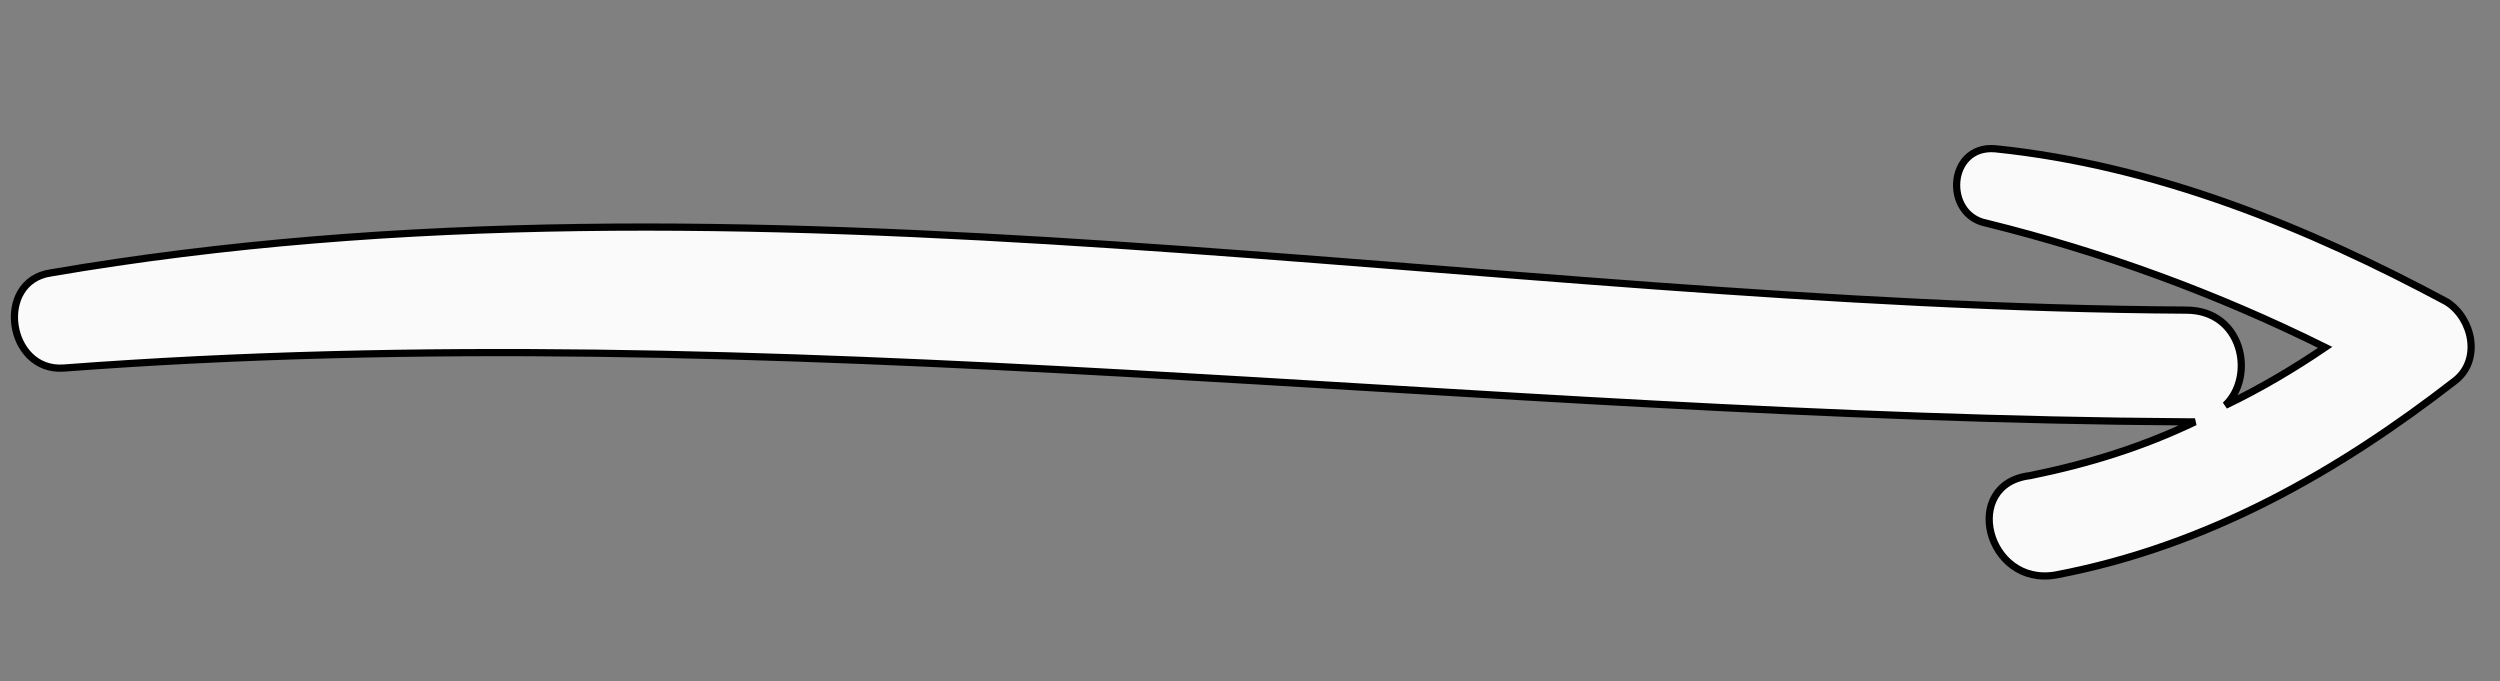 <svg width="346.393" height="94.393" xmlns="http://www.w3.org/2000/svg" xml:space="preserve" version="1.1">
 <rect width="100%" height="100%" fill="#808080" stroke="none"/>
 <g>
  <title>Layer 1</title>
  <g id="svg_1" stroke="null" transform="rotate(90 172.196 50.196)">
   <g id="svg_2" stroke="null" xmlns="http://www.w3.org/2000/svg">
    <path id="svg_3" data-original="#000000" fill="#fafafa" d="m201.661,-62.493c-4.013,-21.049 -14.332,-39.091 -26.944,-55.33c-2.867,-3.608 -8.6,-2.405 -10.893,1.204c-10.319,19.245 -18.918,40.294 -21.211,62.545c-0.573,6.615 9.172,7.218 10.319,1.204c4.013,-16.238 9.746,-31.875 17.198,-46.909c2.866,4.21 5.734,9.021 8.027,13.832c-4.013,-4.21 -13.186,-2.406 -13.186,5.413c-0.573,98.028 -21.784,199.062 -5.159,295.888c1.147,7.818 13.759,6.014 13.185,-1.804c-7.453,-98.629 6.88,-195.454 7.454,-294.084c0,-0.601 0,-1.203 0,-1.203c3.44,7.217 5.732,14.434 7.453,22.853c1.147,9.622 15.478,6.014 13.759,-3.608l0,0z" stroke="null"/>
   </g>
   <g id="svg_4" stroke="null" xmlns="http://www.w3.org/2000/svg"/>
   <g id="svg_5" stroke="null" xmlns="http://www.w3.org/2000/svg"/>
   <g id="svg_6" stroke="null" xmlns="http://www.w3.org/2000/svg"/>
   <g id="svg_7" stroke="null" xmlns="http://www.w3.org/2000/svg"/>
   <g id="svg_8" stroke="null" xmlns="http://www.w3.org/2000/svg"/>
   <g id="svg_9" stroke="null" xmlns="http://www.w3.org/2000/svg"/>
   <g id="svg_10" stroke="null" xmlns="http://www.w3.org/2000/svg"/>
   <g id="svg_11" stroke="null" xmlns="http://www.w3.org/2000/svg"/>
   <g id="svg_12" stroke="null" xmlns="http://www.w3.org/2000/svg"/>
   <g id="svg_13" stroke="null" xmlns="http://www.w3.org/2000/svg"/>
   <g id="svg_14" stroke="null" xmlns="http://www.w3.org/2000/svg"/>
   <g id="svg_15" stroke="null" xmlns="http://www.w3.org/2000/svg"/>
   <g id="svg_16" stroke="null" xmlns="http://www.w3.org/2000/svg"/>
   <g id="svg_17" stroke="null" xmlns="http://www.w3.org/2000/svg"/>
   <g id="svg_18" stroke="null" xmlns="http://www.w3.org/2000/svg"/>
  </g>
 </g>

</svg>